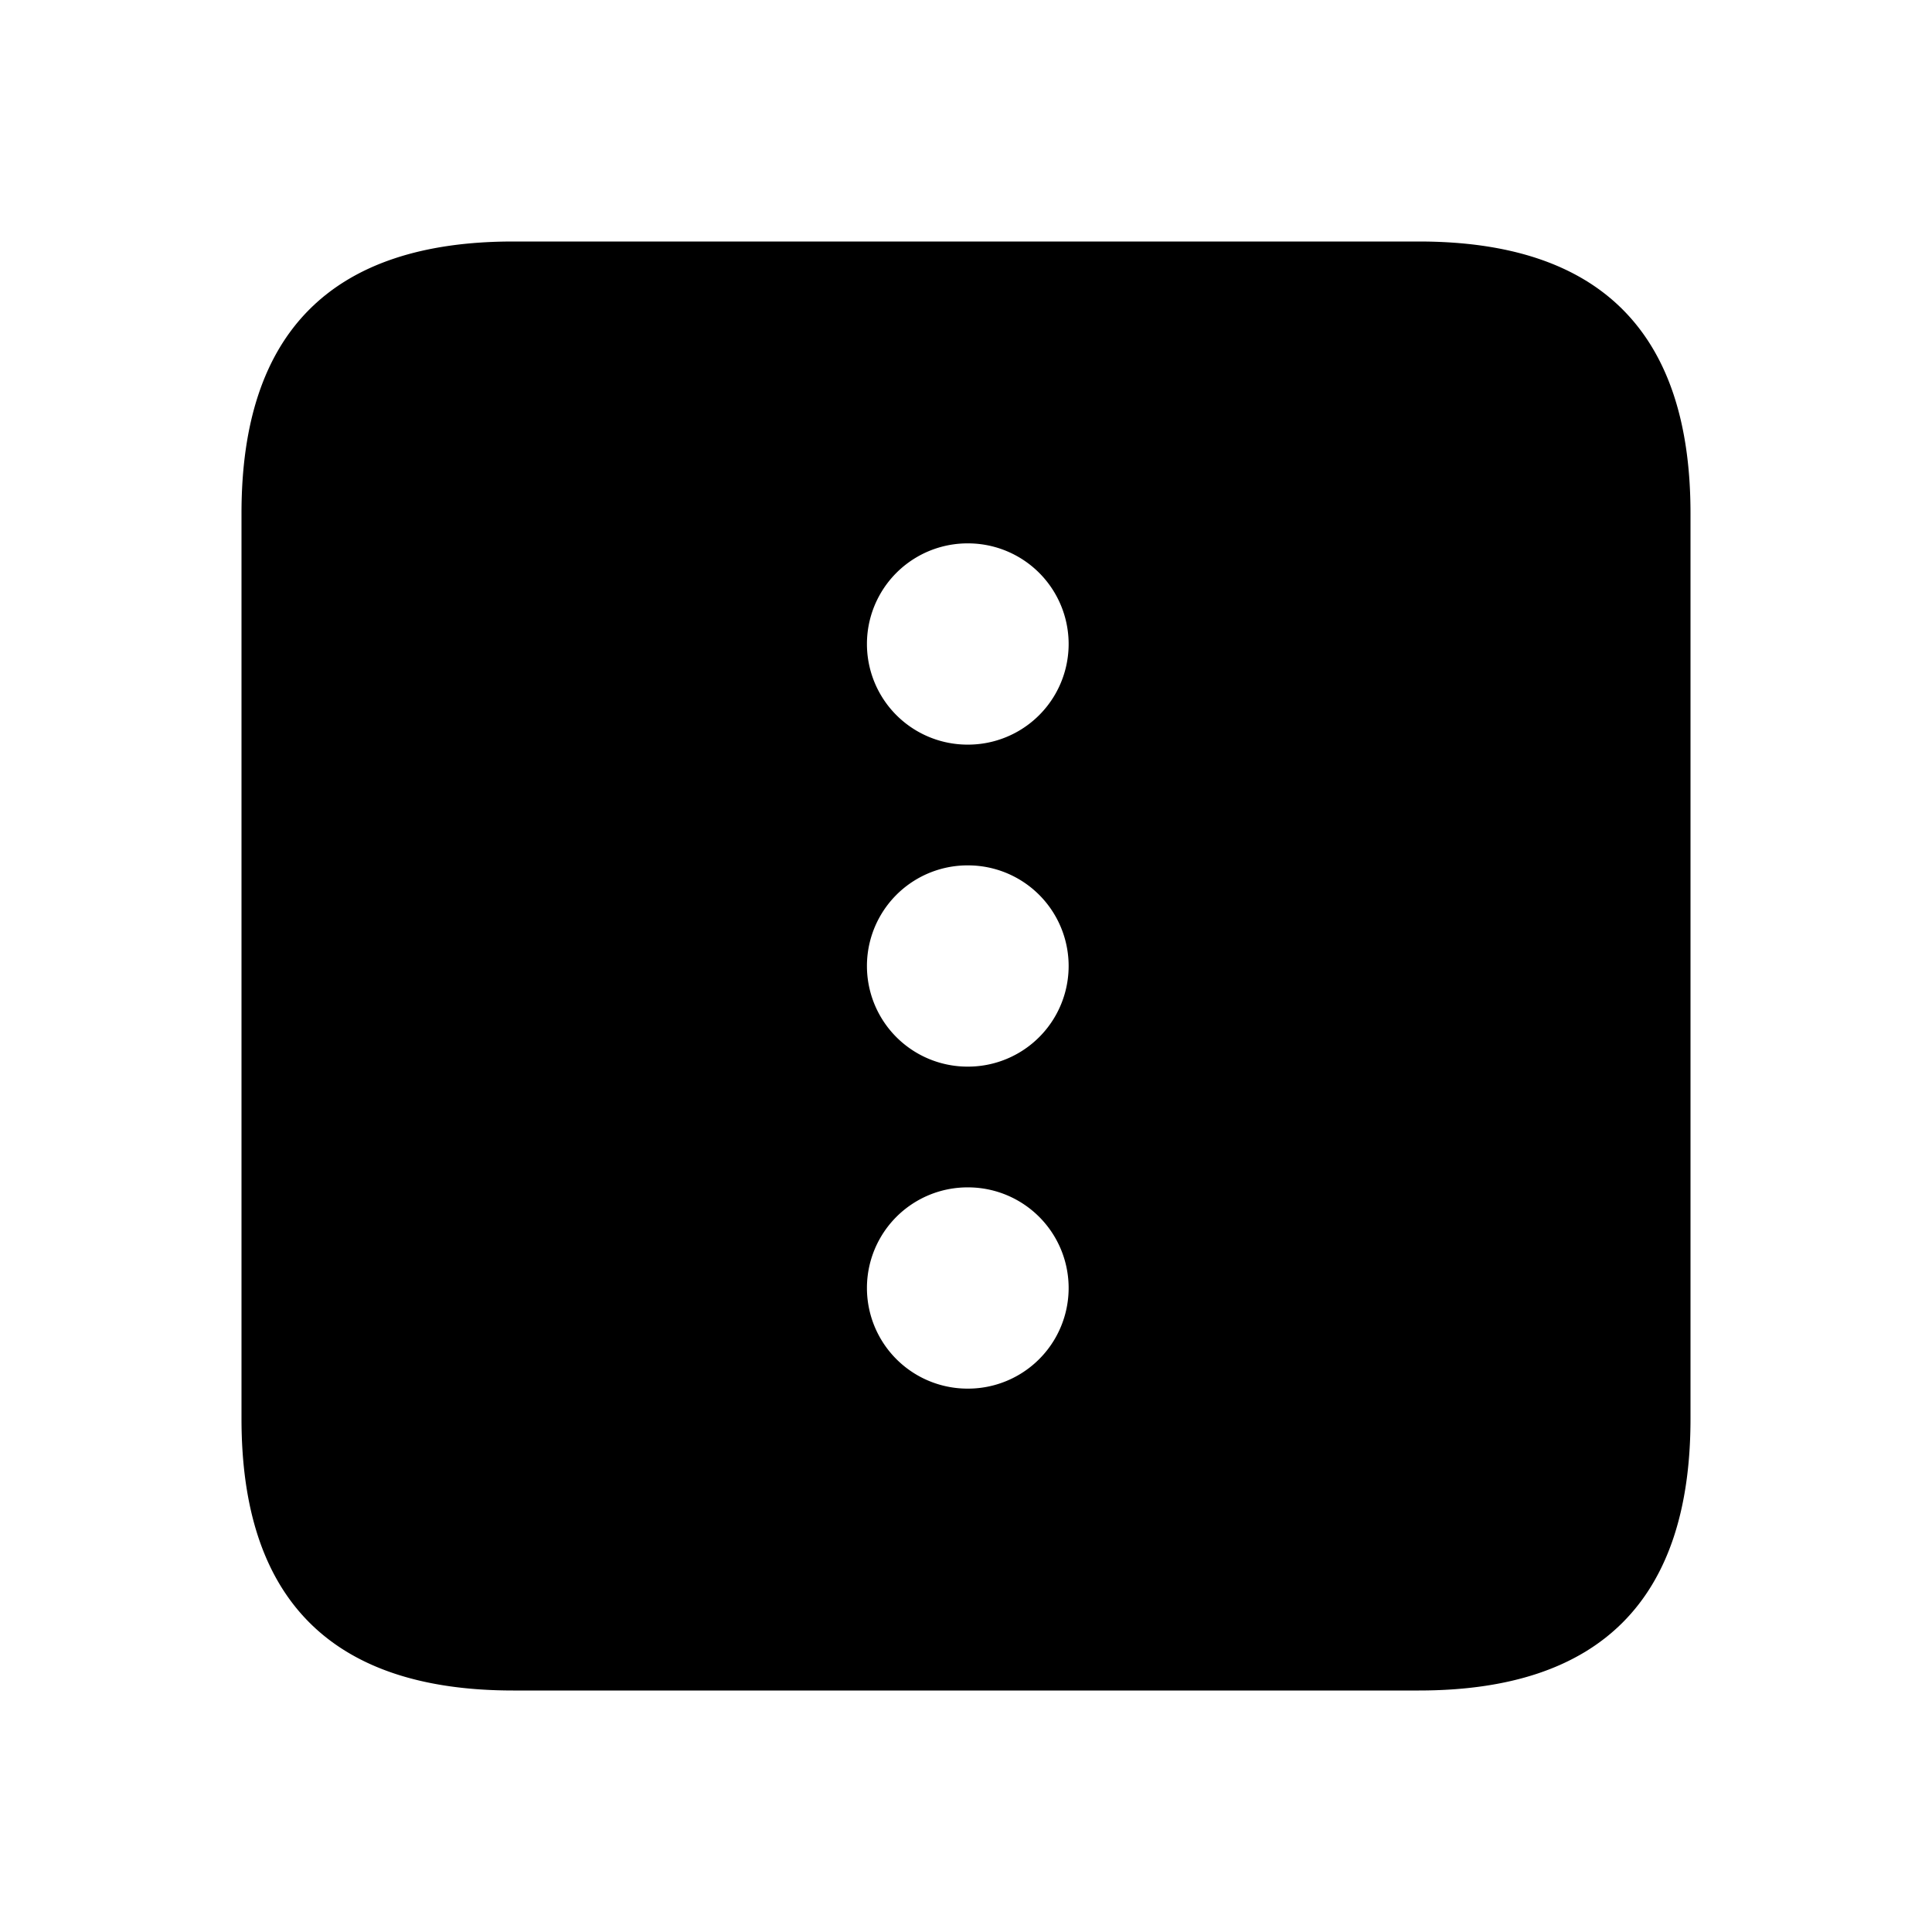 <svg xmlns="http://www.w3.org/2000/svg" width="24" height="24" viewBox="0 0 24 24">
    <path d="M17.625,3H6.375Q3,3,3,6.375v11.25Q3,21,6.375,21h11.25Q21,21,21,17.625V6.375Q21,3,17.625,3Zm-5.6,14.25a1.25,1.25,0,0,1-.011-2.5h.011a1.25,1.25,0,0,1,0,2.5Zm0-4a1.25,1.25,0,0,1-.011-2.5h.011a1.25,1.25,0,0,1,0,2.5Zm0-4a1.25,1.25,0,0,1-.011-2.5h.011a1.25,1.25,0,0,1,0,2.5Z"/>
</svg>